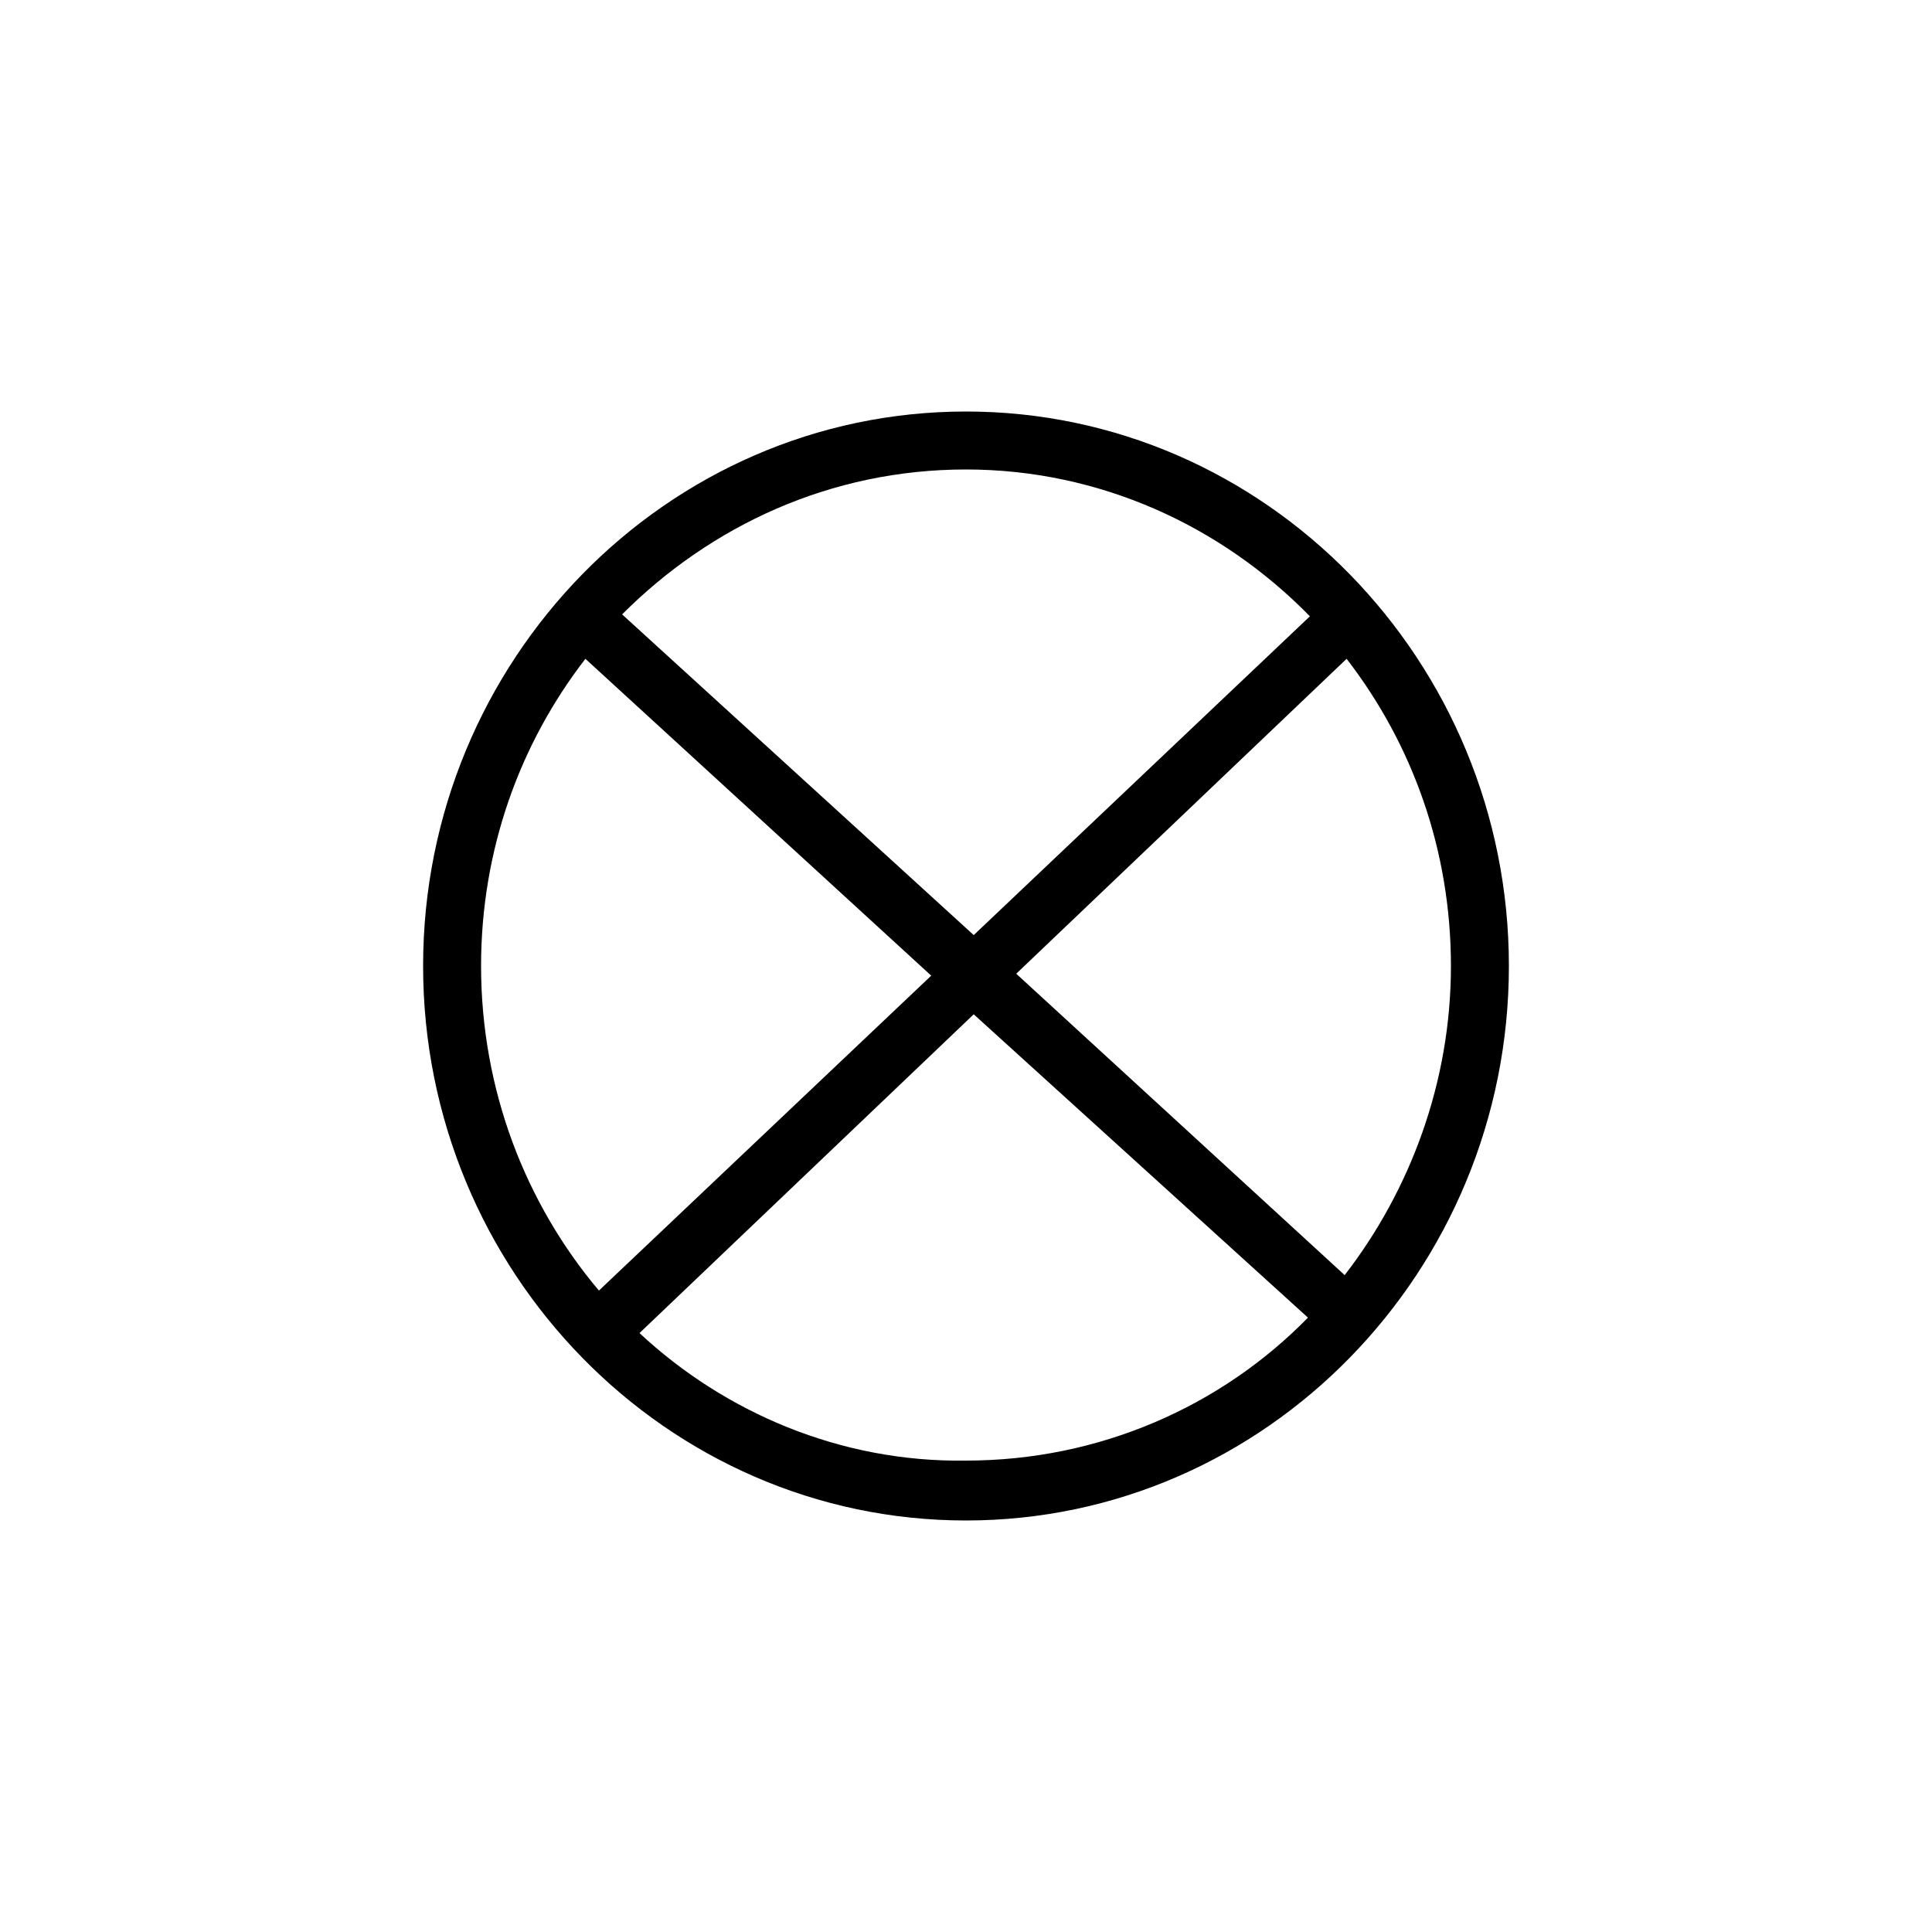 <?xml version="1.0" encoding="iso-8859-1"?>
<!-- Generator: Adobe Illustrator 25.3.1, SVG Export Plug-In . SVG Version: 6.00 Build 0)  -->
<svg version="1.1" id="Layer_1" xmlns="http://www.w3.org/2000/svg" xmlns:xlink="http://www.w3.org/1999/xlink" x="0px" y="0px"
	 viewBox="0 0 100 100" style="enable-background:new 0 0 100 100;" xml:space="preserve">
<path d="M50,21.3c-3.875,0-7.569,0.806-10.93,2.263c-3.361,1.456-6.389,3.562-8.932,6.162s-4.603,5.694-6.027,9.125
	S21.9,46.05,21.9,50s0.788,7.719,2.211,11.15s3.483,6.525,6.027,9.125c2.543,2.6,5.571,4.706,8.932,6.162
	C42.431,77.894,46.125,78.7,50,78.7s7.569-0.806,10.93-2.262c3.361-1.456,6.389-3.562,8.933-6.163
	c2.543-2.6,4.603-5.694,6.026-9.125S78.1,53.95,78.1,50s-0.787-7.719-2.211-11.15c-1.423-3.431-3.483-6.525-6.026-9.125
	c-2.544-2.6-5.572-4.706-8.933-6.163C57.569,22.106,53.875,21.3,50,21.3z M52.6,50.4l4.275-4.075l4.275-4.075l4.275-4.075L69.7,34.1
	c0.85,1.1,1.613,2.269,2.278,3.497c0.666,1.228,1.234,2.516,1.697,3.853s0.819,2.725,1.059,4.153C74.975,47.031,75.1,48.5,75.1,50
	s-0.131,2.975-0.381,4.412S74.1,57.25,73.625,58.6s-1.056,2.65-1.731,3.888S70.45,64.9,69.6,66l-4.25-3.9l-4.25-3.9l-4.25-3.9
	L52.6,50.4z M67.8,31.9l-4.35,4.125L59.1,40.15l-4.35,4.125L50.4,48.4l-4.55-4.15L41.3,40.1l-4.55-4.15L32.2,31.8
	c1.15-1.15,2.4-2.194,3.737-3.112c1.338-0.919,2.763-1.713,4.263-2.363s3.075-1.156,4.713-1.5C46.55,24.481,48.25,24.3,50,24.3
	c1.725,0,3.413,0.181,5.045,0.527s3.211,0.855,4.718,1.511s2.941,1.459,4.286,2.392C65.394,29.663,66.65,30.725,67.8,31.9z
	 M30.3,34.1l4.475,4.1l4.475,4.1l4.475,4.1l4.475,4.1l-4.3,4.075l-4.3,4.075l-4.3,4.075L31,66.8
	c-0.95-1.125-1.806-2.338-2.556-3.624s-1.394-2.645-1.919-4.064c-0.525-1.418-0.931-2.897-1.206-4.42
	C25.044,53.169,24.9,51.6,24.9,50c0-1.5,0.125-2.969,0.366-4.397c0.241-1.428,0.597-2.816,1.059-4.153s1.031-2.625,1.697-3.853
	C28.688,36.369,29.45,35.2,30.3,34.1z M33.1,69l4.325-4.125l4.325-4.125l4.325-4.125L50.4,52.5l4.325,3.925l4.325,3.925l4.325,3.925
	L67.7,68.2c-1.125,1.15-2.363,2.188-3.694,3.097c-1.331,0.909-2.756,1.691-4.256,2.328s-3.075,1.131-4.706,1.466
	C53.413,75.425,51.725,75.6,50,75.6c-1.625,0.025-3.219-0.119-4.764-0.412s-3.042-0.738-4.473-1.312
	c-1.431-0.575-2.797-1.281-4.08-2.1S34.2,70.025,33.1,69z"/>
</svg>
